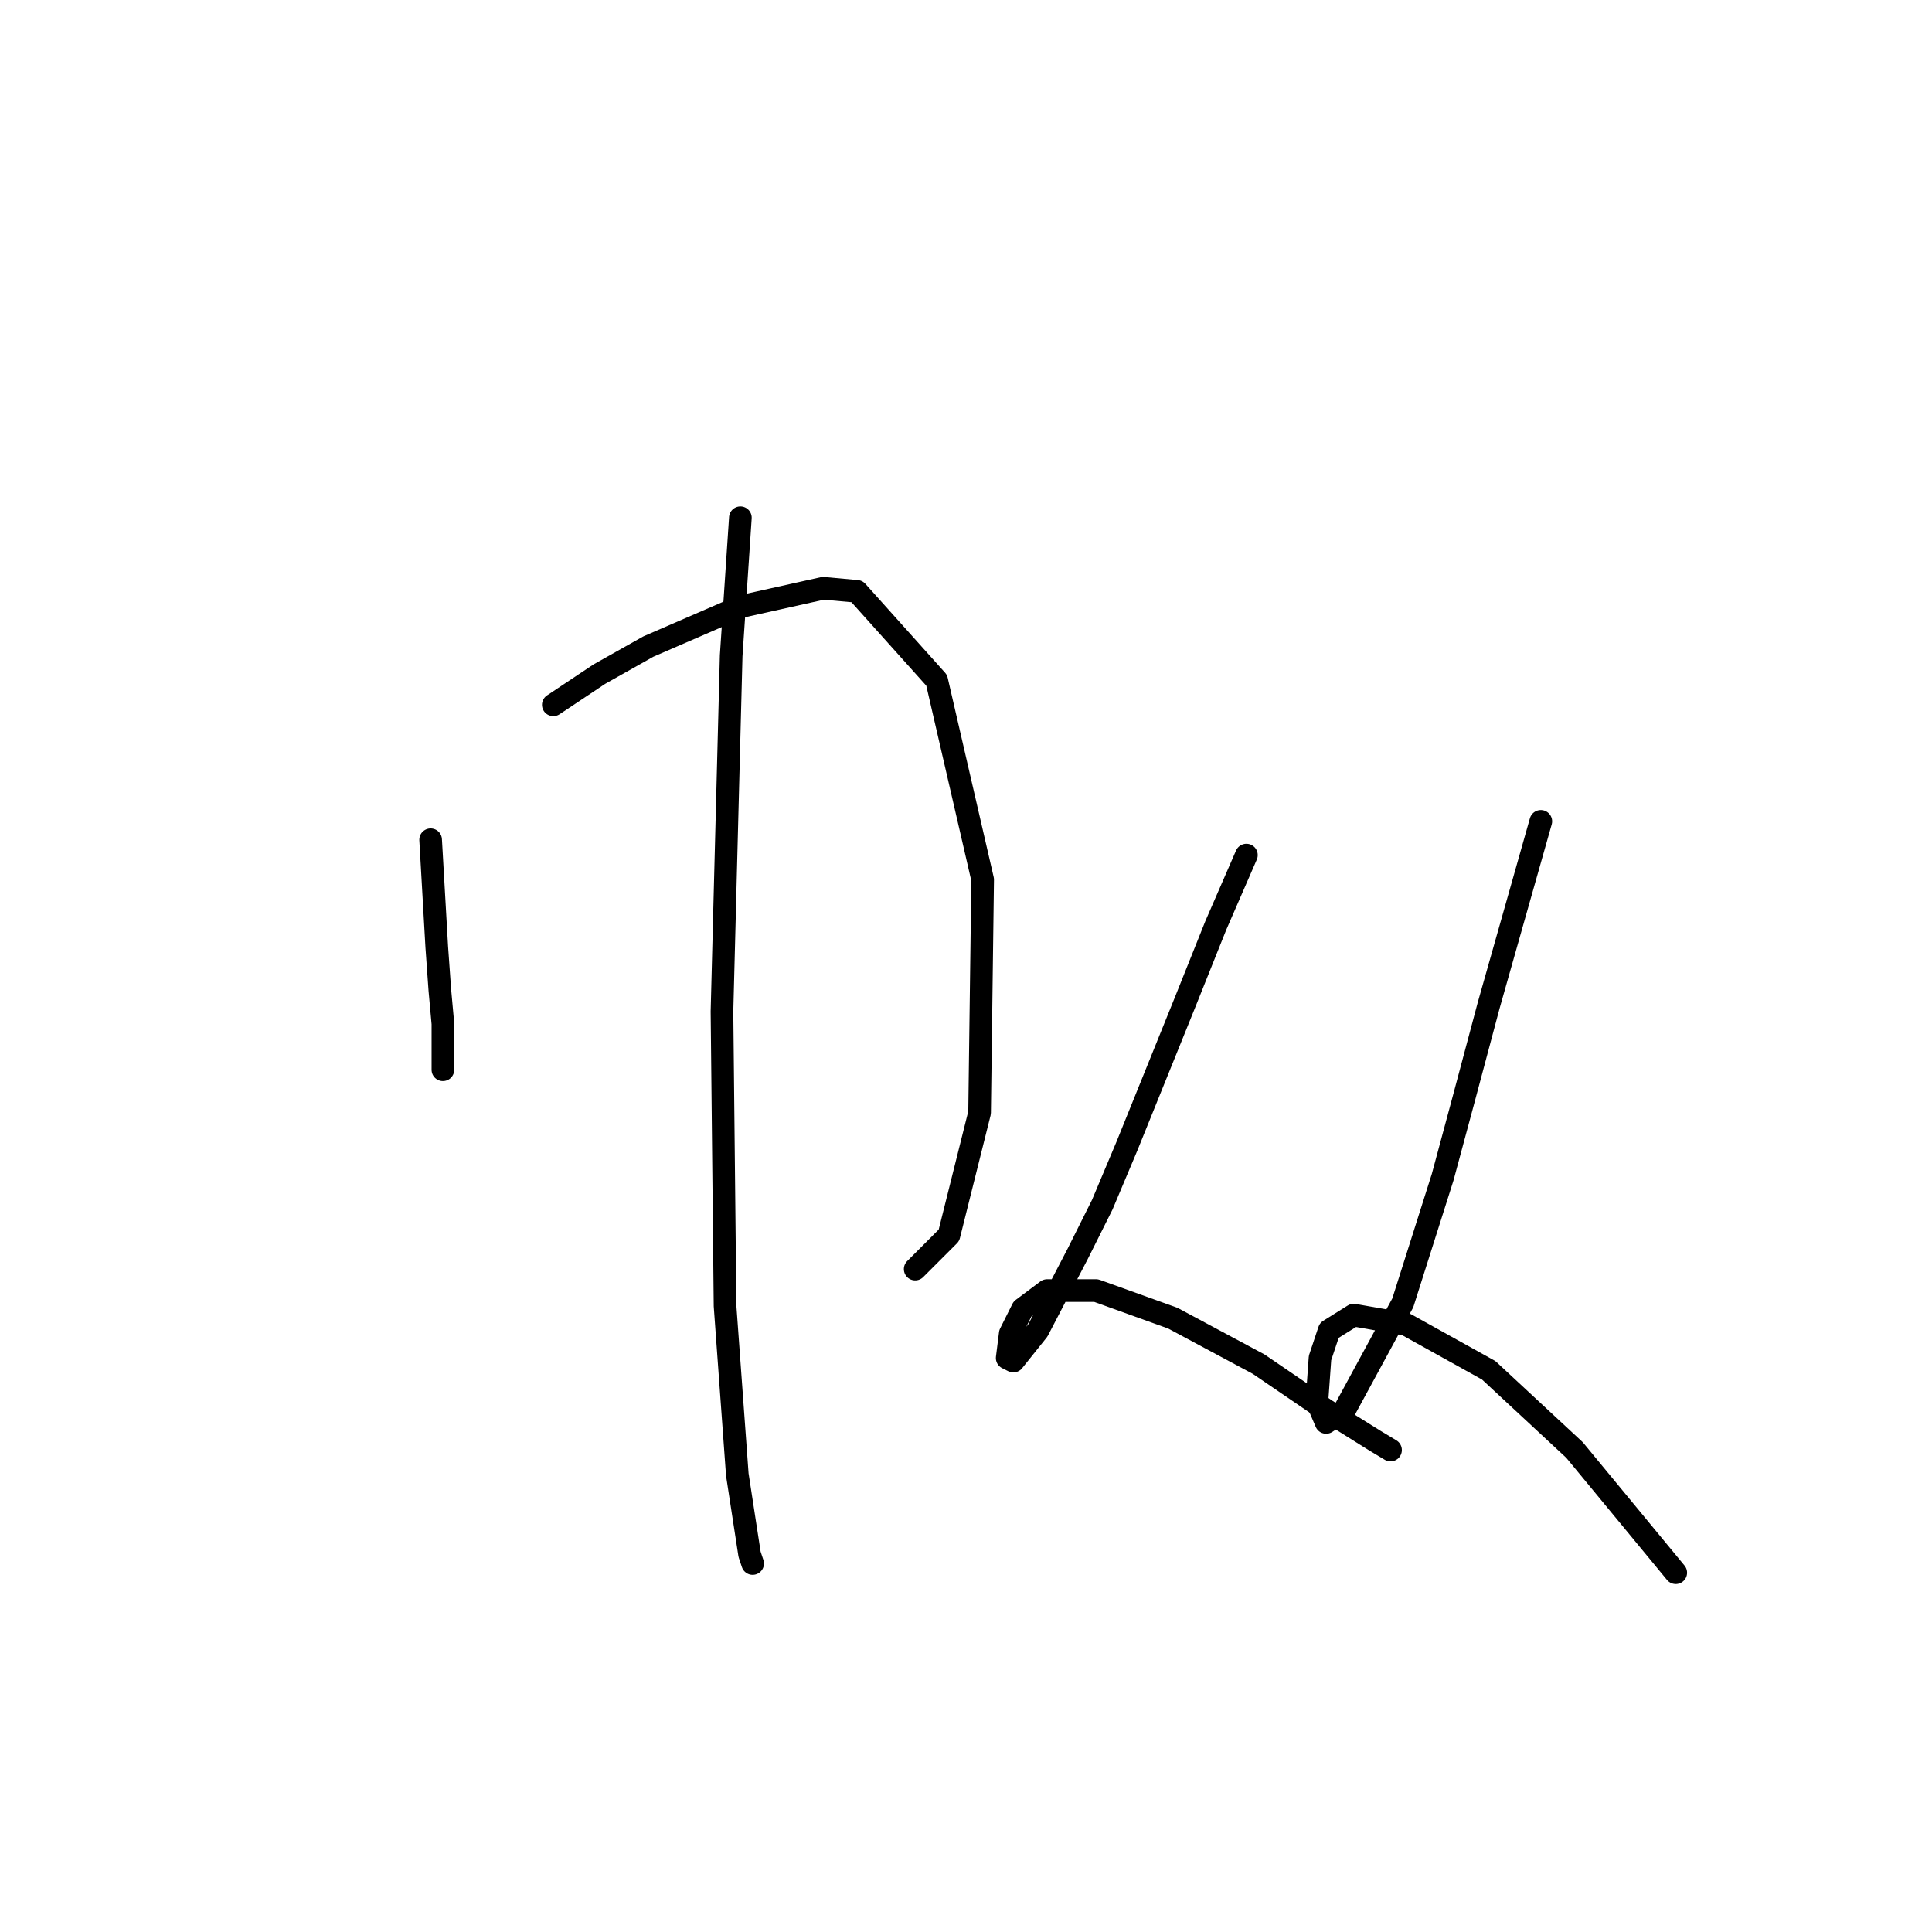 <?xml version="1.0" standalone="no"?>
    <svg width="256" height="256" xmlns="http://www.w3.org/2000/svg" version="1.1">
    <polyline stroke="black" stroke-width="3" stroke-linecap="round" fill="transparent" stroke-linejoin="round" points="57.061 111.271 57.874 125.494 58.281 131.183 58.687 135.653 58.687 138.497 58.687 141.748 58.687 141.748 " />
        <polyline stroke="black" stroke-width="3" stroke-linecap="round" fill="transparent" stroke-linejoin="round" points="73.316 93.391 79.412 89.327 85.913 85.67 98.104 80.387 109.076 77.949 113.546 78.355 124.112 90.14 130.207 116.554 129.801 147.438 125.737 163.692 121.267 168.162 121.267 168.162 " />
        <polyline stroke="black" stroke-width="3" stroke-linecap="round" fill="transparent" stroke-linejoin="round" points="98.104 68.603 96.885 86.889 95.666 134.027 96.073 173.039 97.698 195.389 99.323 205.954 99.73 207.173 99.73 207.173 " />
        <polyline stroke="black" stroke-width="3" stroke-linecap="round" fill="transparent" stroke-linejoin="round" points="165.155 113.303 161.091 122.649 157.027 132.808 149.306 151.908 146.056 159.628 142.805 166.13 137.522 176.289 134.271 180.353 133.458 179.947 133.865 176.696 135.49 173.445 138.741 171.007 145.243 171.007 155.402 174.664 166.78 180.76 175.72 186.855 182.222 190.919 184.254 192.138 184.254 192.138 " />
        <polyline stroke="black" stroke-width="3" stroke-linecap="round" fill="transparent" stroke-linejoin="round" points="204.166 108.833 197.258 133.215 194.007 145.406 191.162 155.971 185.879 172.632 178.158 186.855 175.72 188.48 174.501 185.636 174.908 179.947 176.127 176.289 179.378 174.258 186.286 175.477 197.258 181.572 208.636 192.138 222.046 208.392 222.046 208.392 " />
        </svg>